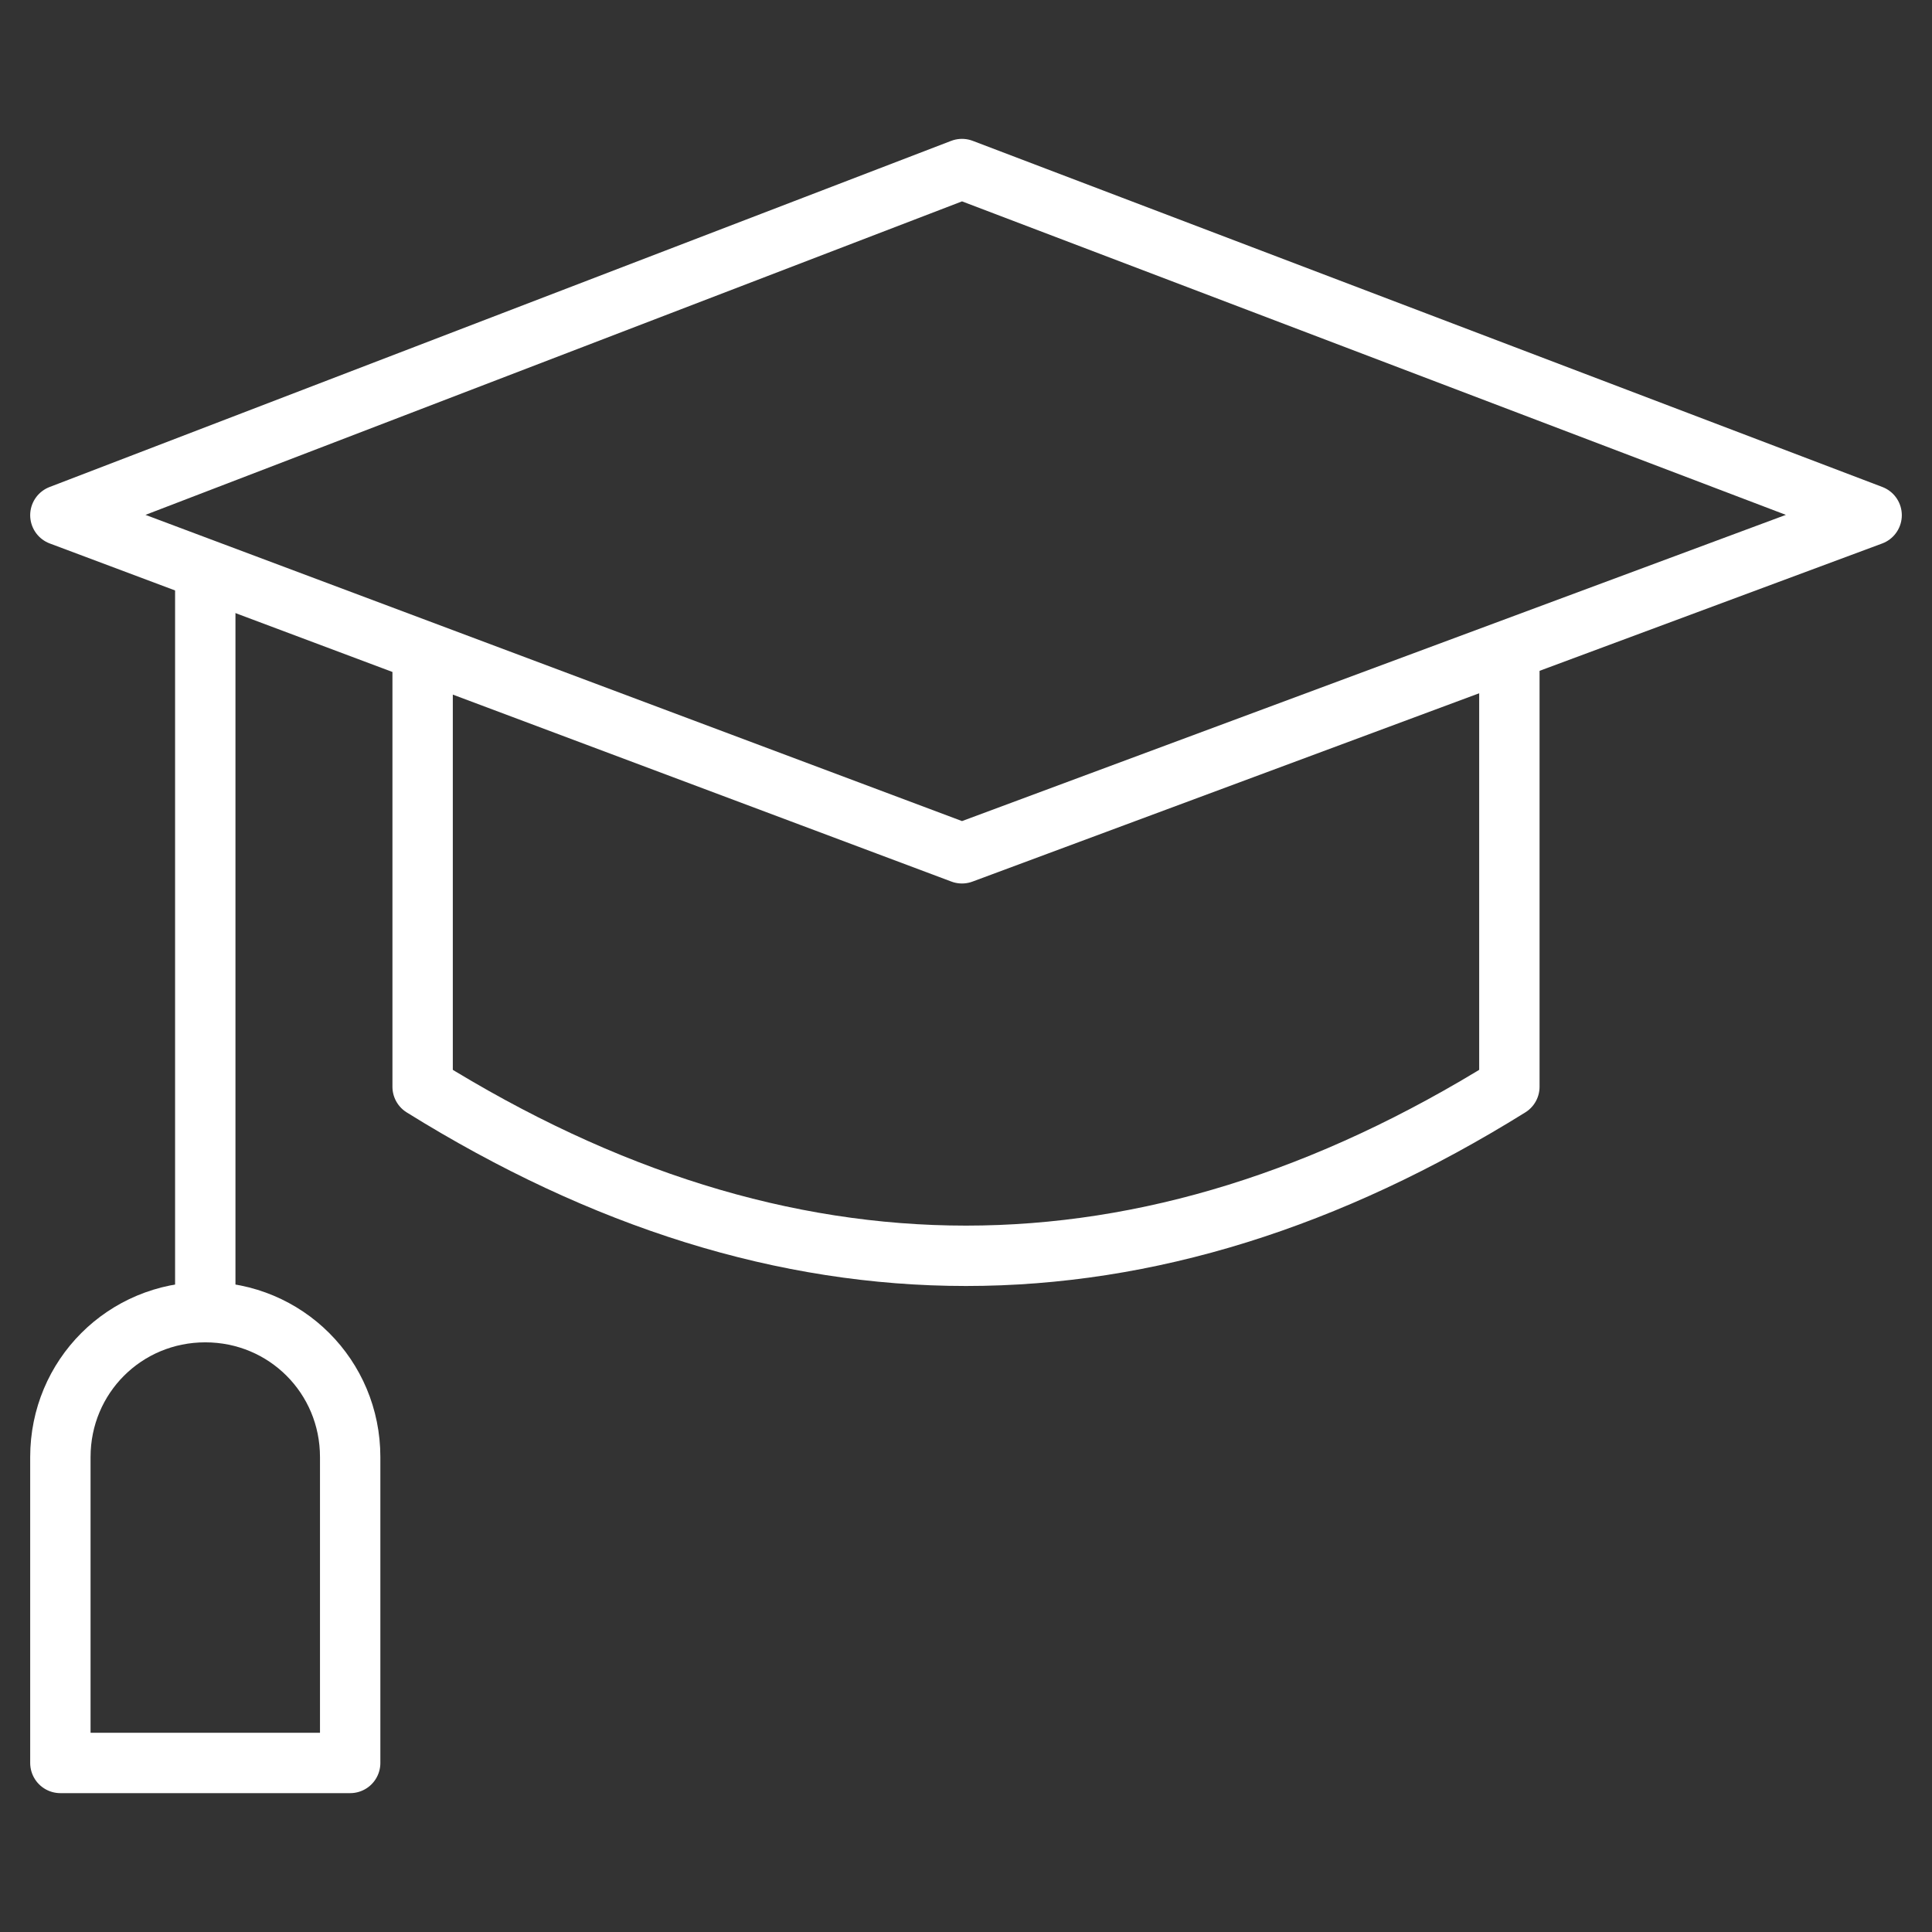 <svg width="48" height="48" viewBox="0 0 48 48" fill="none" xmlns="http://www.w3.org/2000/svg">
<rect x="0" y="0" width="48" height="48" fill="#333333" stroke="none"/>
<path d="M23.9 21.2L1.5 12.8L23.9 4.2L46.5 12.8L23.9 21.2Z" stroke="white" stroke-width="1.5" stroke-miterlimit="10" stroke-linecap="round" stroke-linejoin="round"/>
<path d="M37.5 16.2V27C28.5 32.6 19.5 32.6 10.5 27V16.2" stroke="white" stroke-width="1.5" stroke-miterlimit="10" stroke-linecap="round" stroke-linejoin="round"/>
<path d="M5.1 14.2V32.6" stroke="white" stroke-width="1.5" stroke-miterlimit="10" stroke-linecap="round" stroke-linejoin="round"/>
<path d="M8.7 36.2C8.7 34.2 7.1 32.6 5.1 32.6C3.1 32.6 1.5 34.2 1.5 36.2V43.8H8.7V36.2Z" stroke="white" stroke-width="1.5" stroke-miterlimit="10" stroke-linecap="round" stroke-linejoin="round"/>
</svg>
